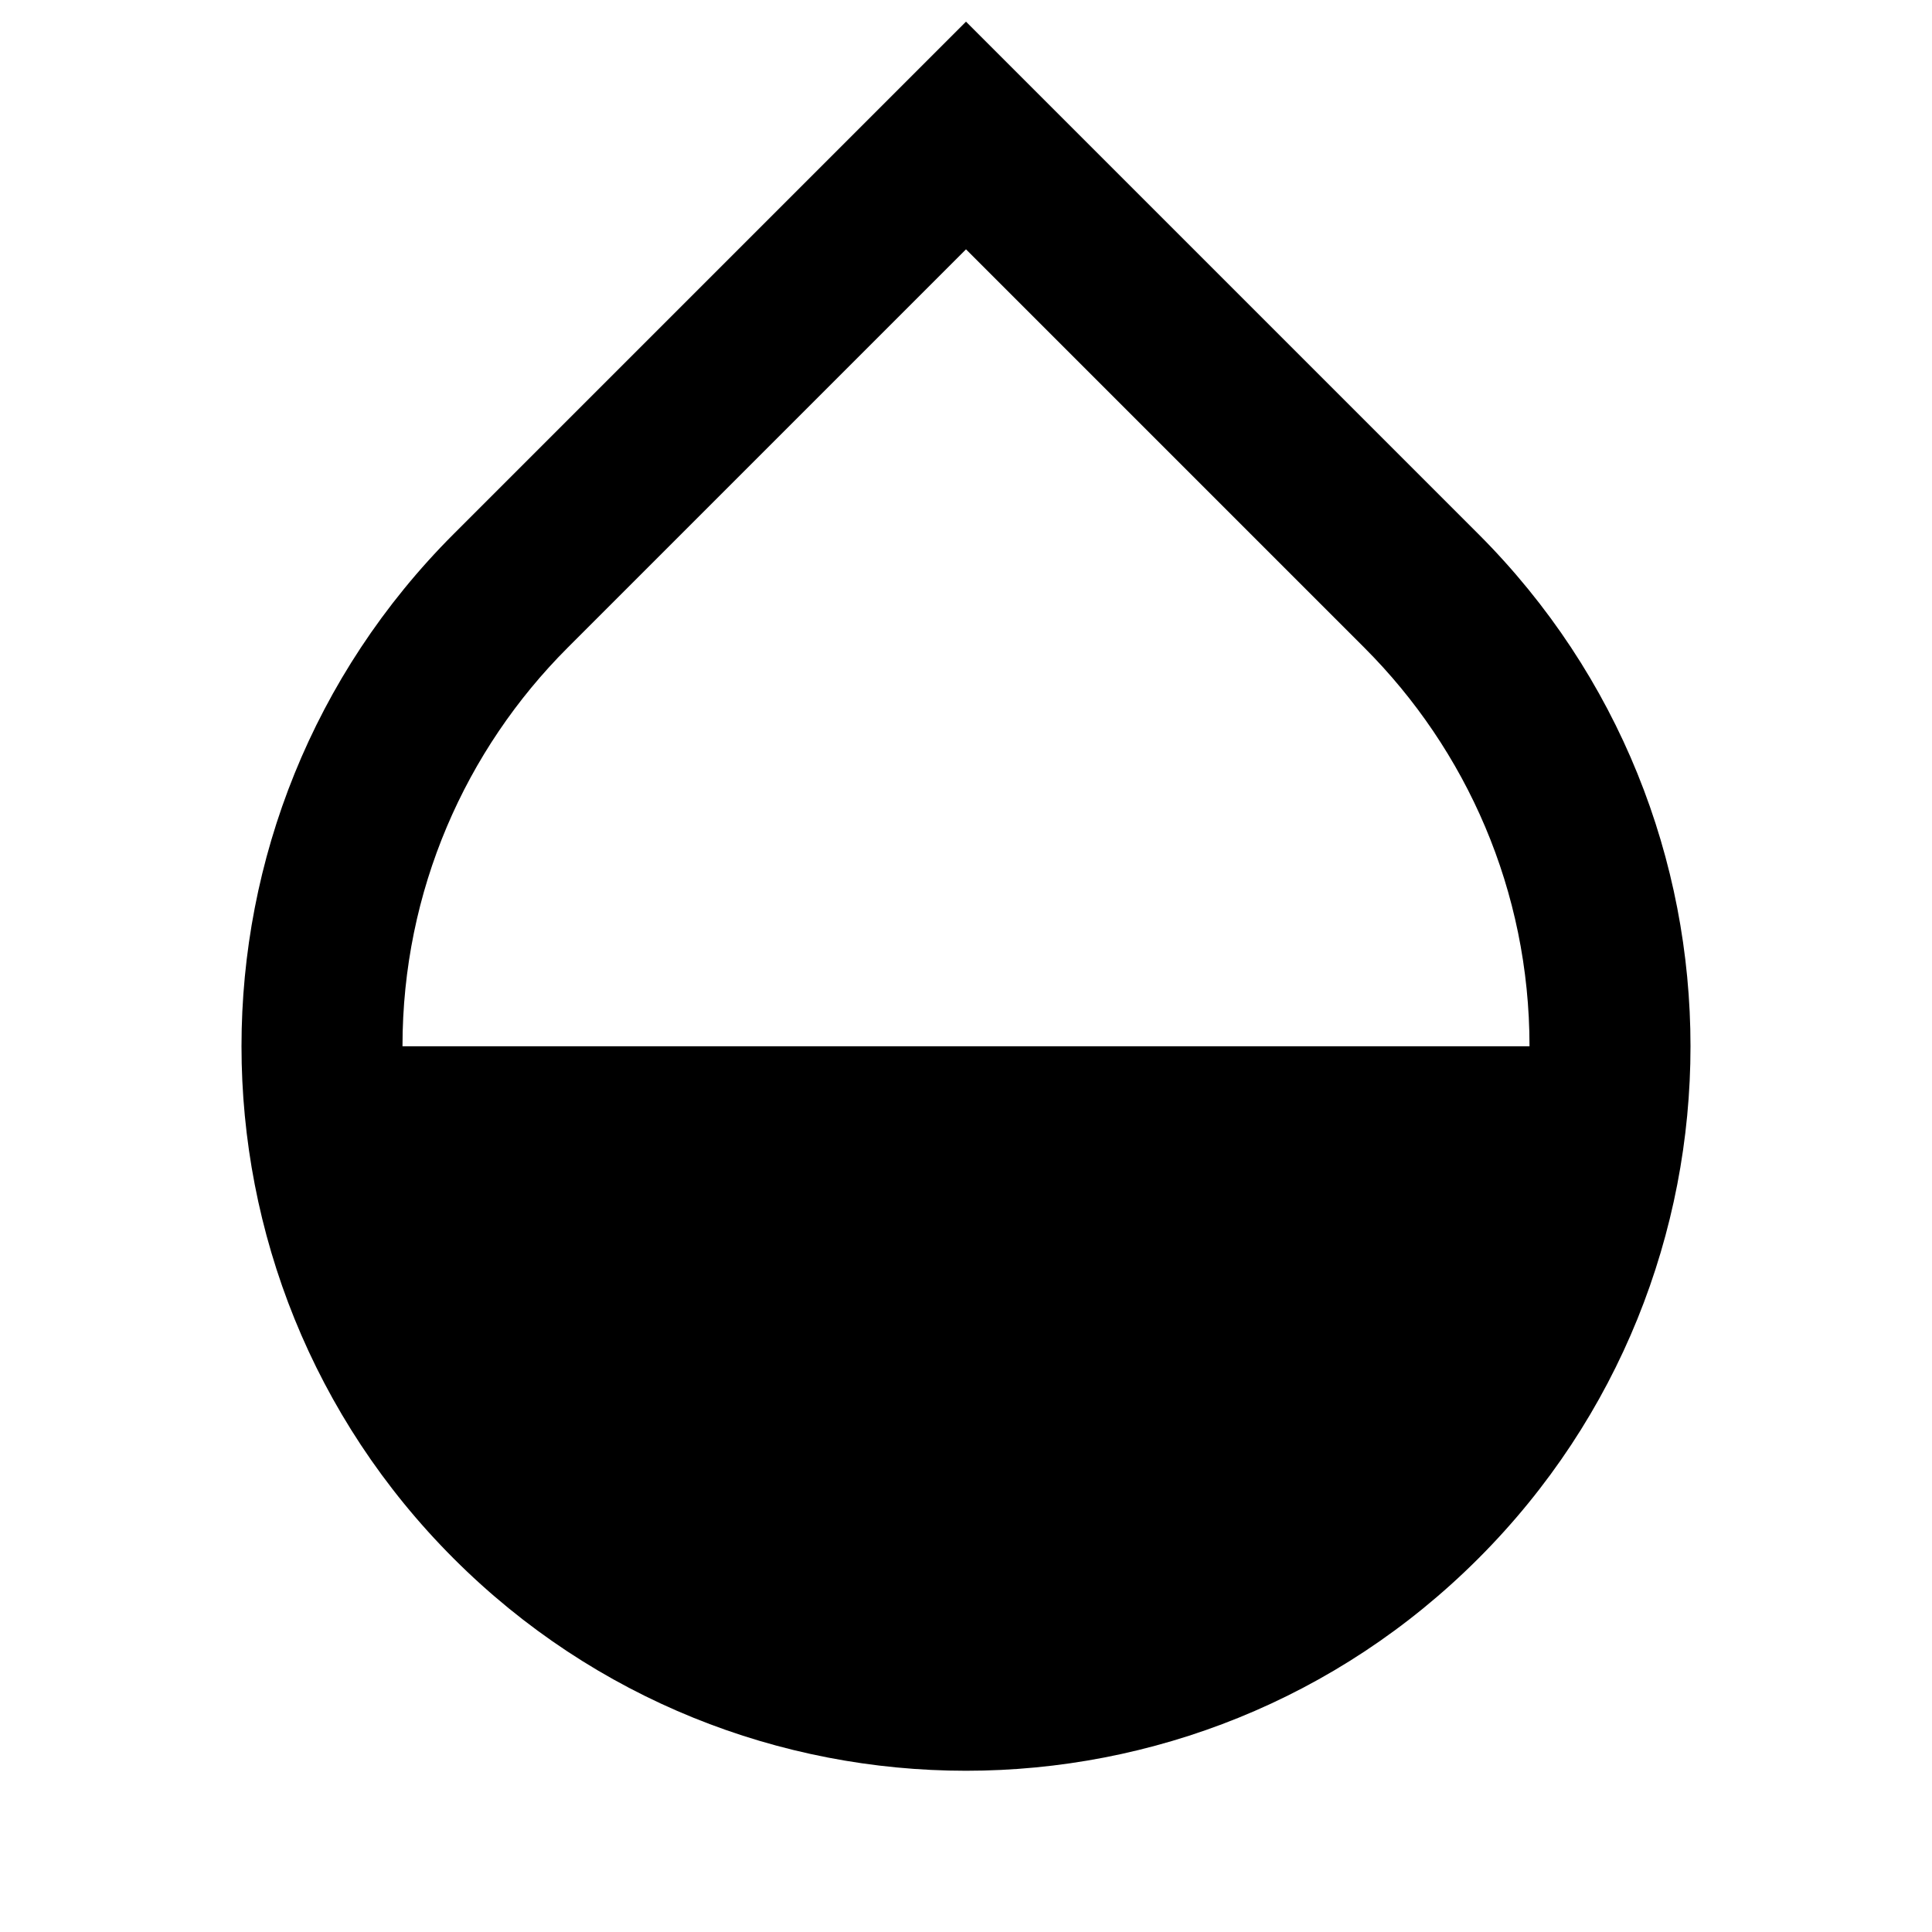 <svg width="64" height="64" viewBox="0 0 64 64" fill="none" xmlns="http://www.w3.org/2000/svg">
<path d="M15.029 17.688L32 0.717L48.971 17.688C58.343 27.061 58.343 42.257 48.971 51.629C39.598 61.002 24.402 61.002 15.029 51.629C5.657 42.257 5.657 27.061 15.029 17.688ZM32 8.26L18.801 21.459C15.423 24.837 13.333 29.504 13.333 34.659H50.667C50.667 29.504 48.577 24.837 45.199 21.459L32 8.26Z" fill="black"/>
</svg>
